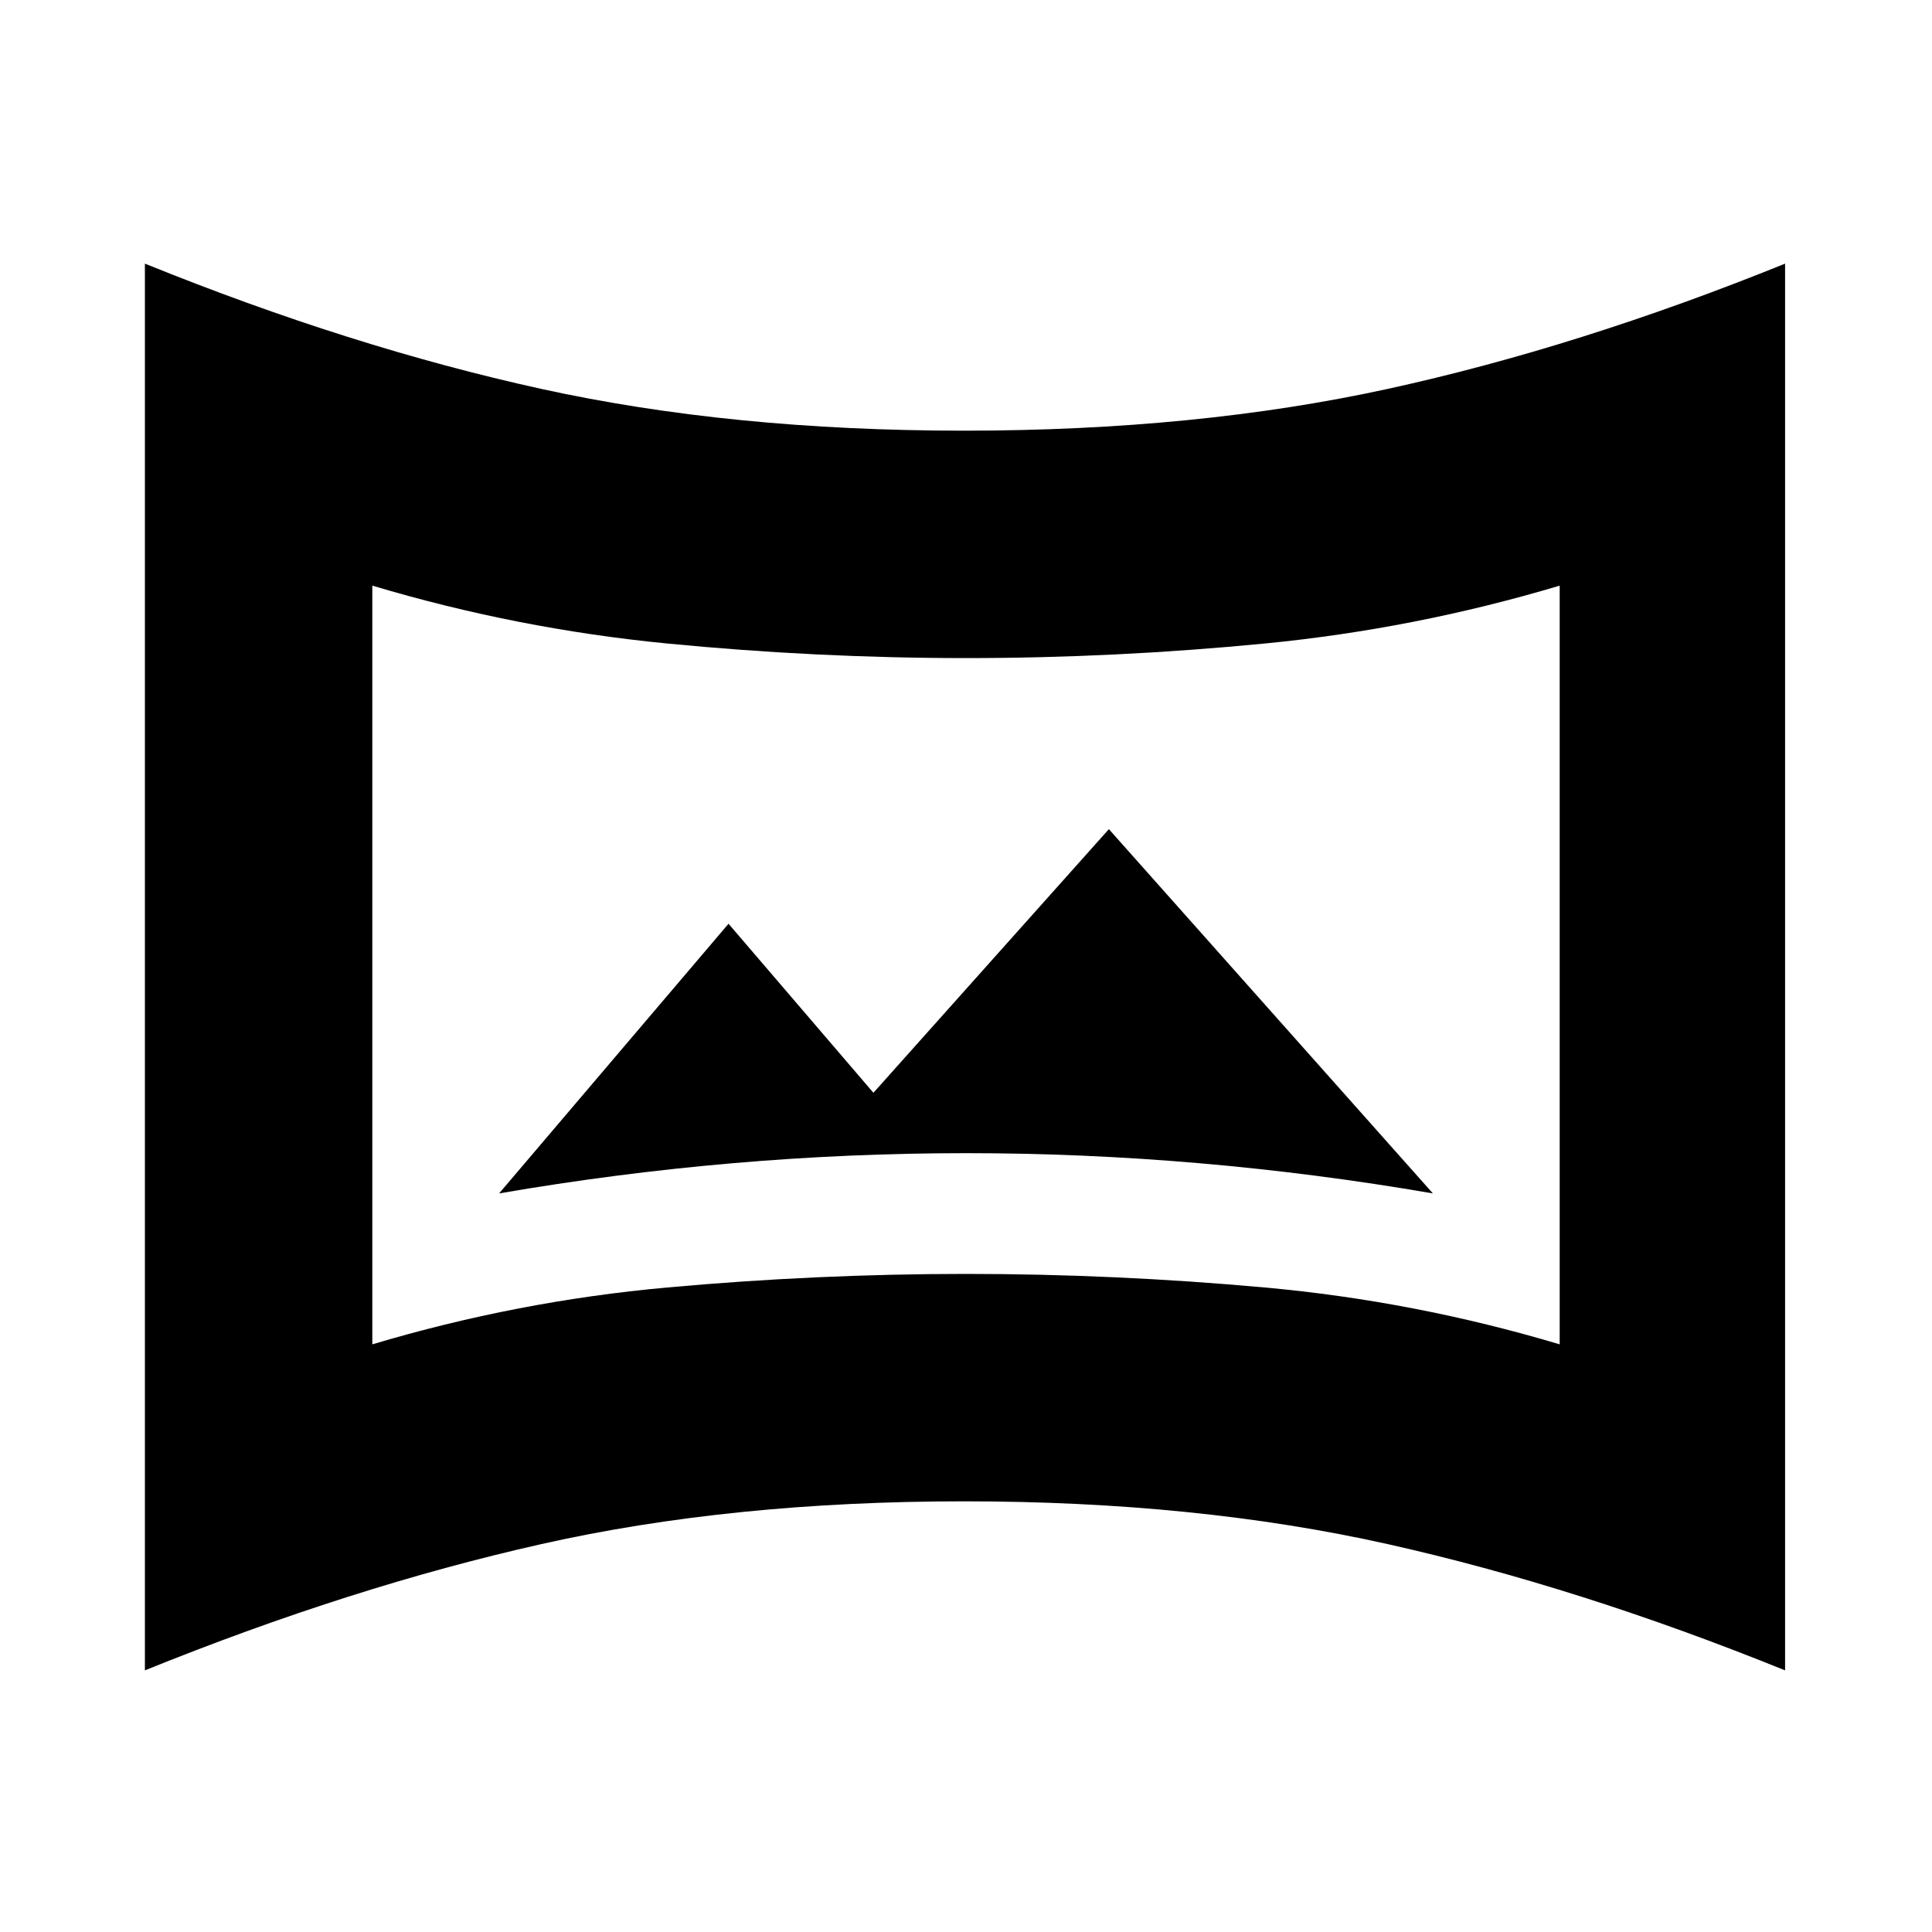 <svg xmlns="http://www.w3.org/2000/svg" height="20" viewBox="0 -960 960 960" width="20"><path d="M185-292q72-21.5 146.5-28.25T480-327q74 0 148.5 6.75T775-292v-377q-72 21.5-146.5 28.75T480-633q-74 0-148.5-7.25T185-669v377ZM72-130v-699q102.5 41.5 197 62.25T479-746q115.5 0 210.5-20.75T887-829v699q-102.5-41.5-197.5-62.75T479-214q-115.5 0-210 21.25T72-130Zm408-350ZM248-367q58-10 116-15t116-5q58 0 116 5t116 15L551-548 434-417l-72-84-114 134Z"/></svg>